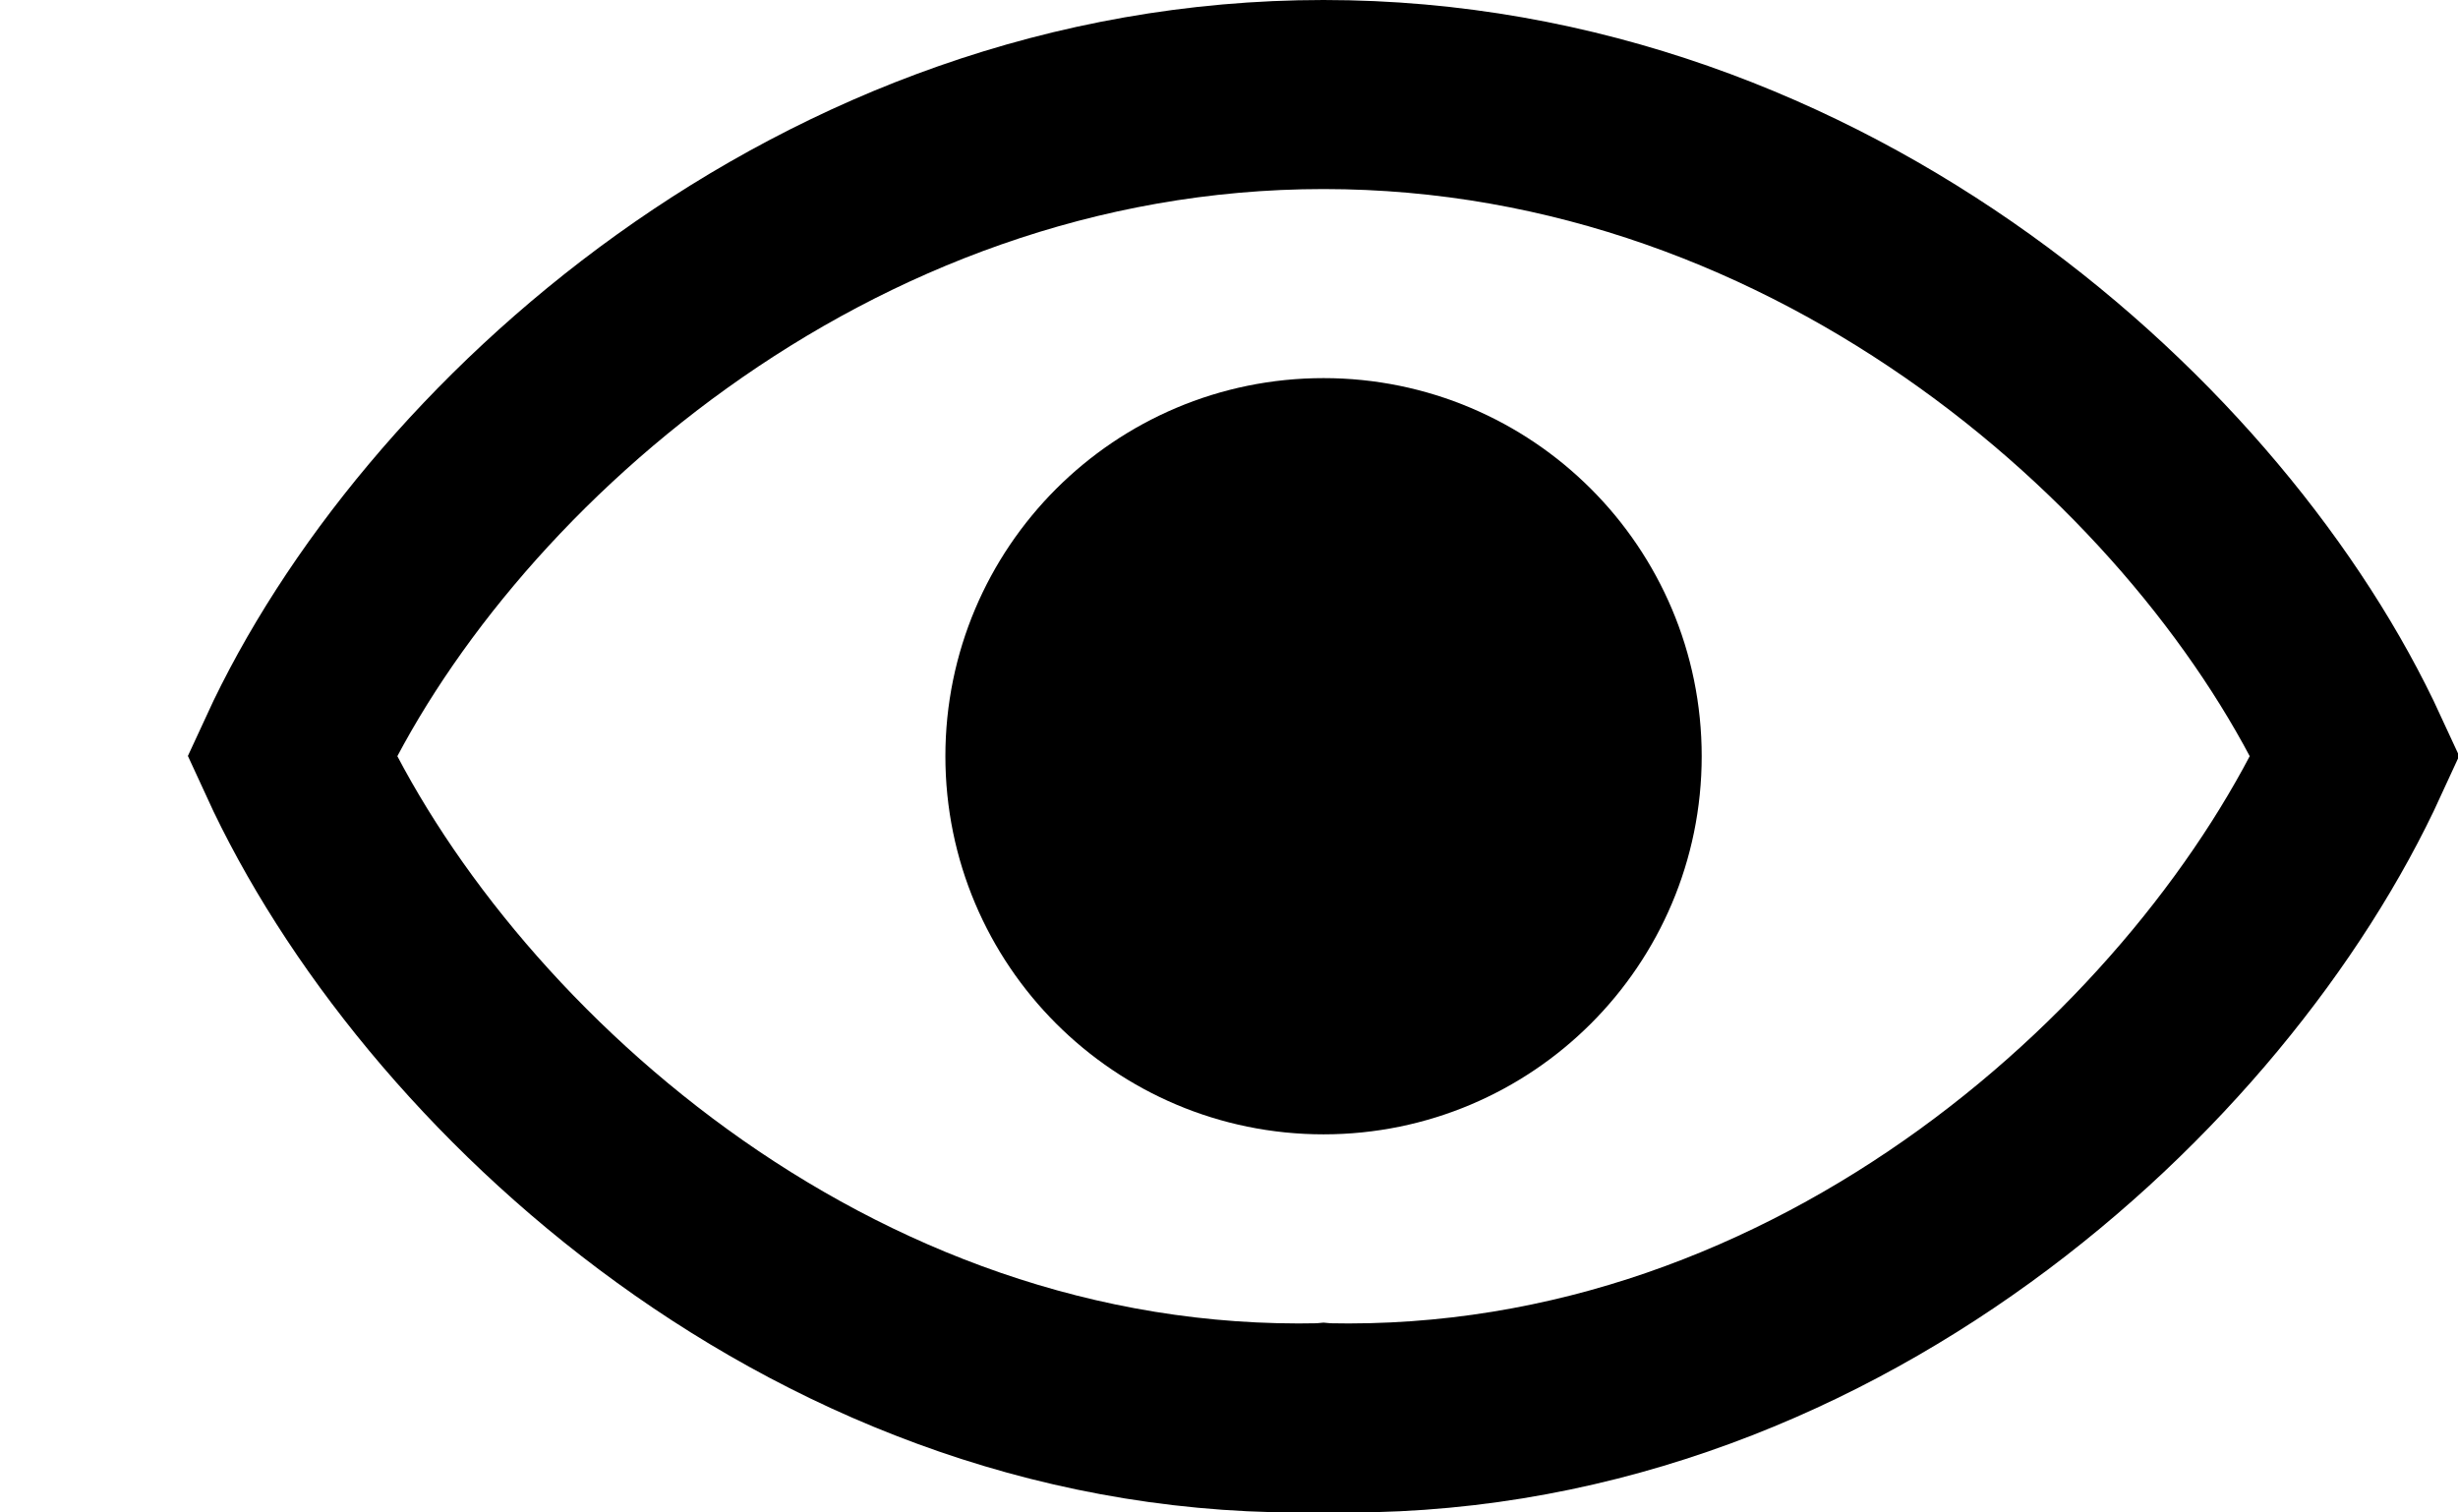 <?xml version="1.0" encoding="UTF-8"?>
<svg width="13px" height="8px" viewBox="0 0 13 8" version="1.1" xmlns="http://www.w3.org/2000/svg" xmlns:xlink="http://www.w3.org/1999/xlink">
    <title>Show</title>
    <g id="Page-1" stroke="none" stroke-width="1" fill="none" fill-rule="evenodd">
        <g id="A0" transform="translate(-797, -1449)" stroke="#000000">
            <g id="Show" transform="translate(798, 1449)">
                <path d="M6.011,7.499 L6,7.498 L5.989,7.499 C3.349,7.558 1.287,5.62 0.544,3.999 C1.284,2.392 3.345,0.5 6,0.5 C8.655,0.5 10.716,2.392 11.456,3.999 C10.713,5.62 8.651,7.558 6.011,7.499 Z" id="Path" stroke-linecap="round"></path>
                <circle id="Oval" fill="#000000" fill-rule="nonzero" cx="6" cy="4" r="1.5"></circle>
            </g>
        </g>
    </g>
</svg>
